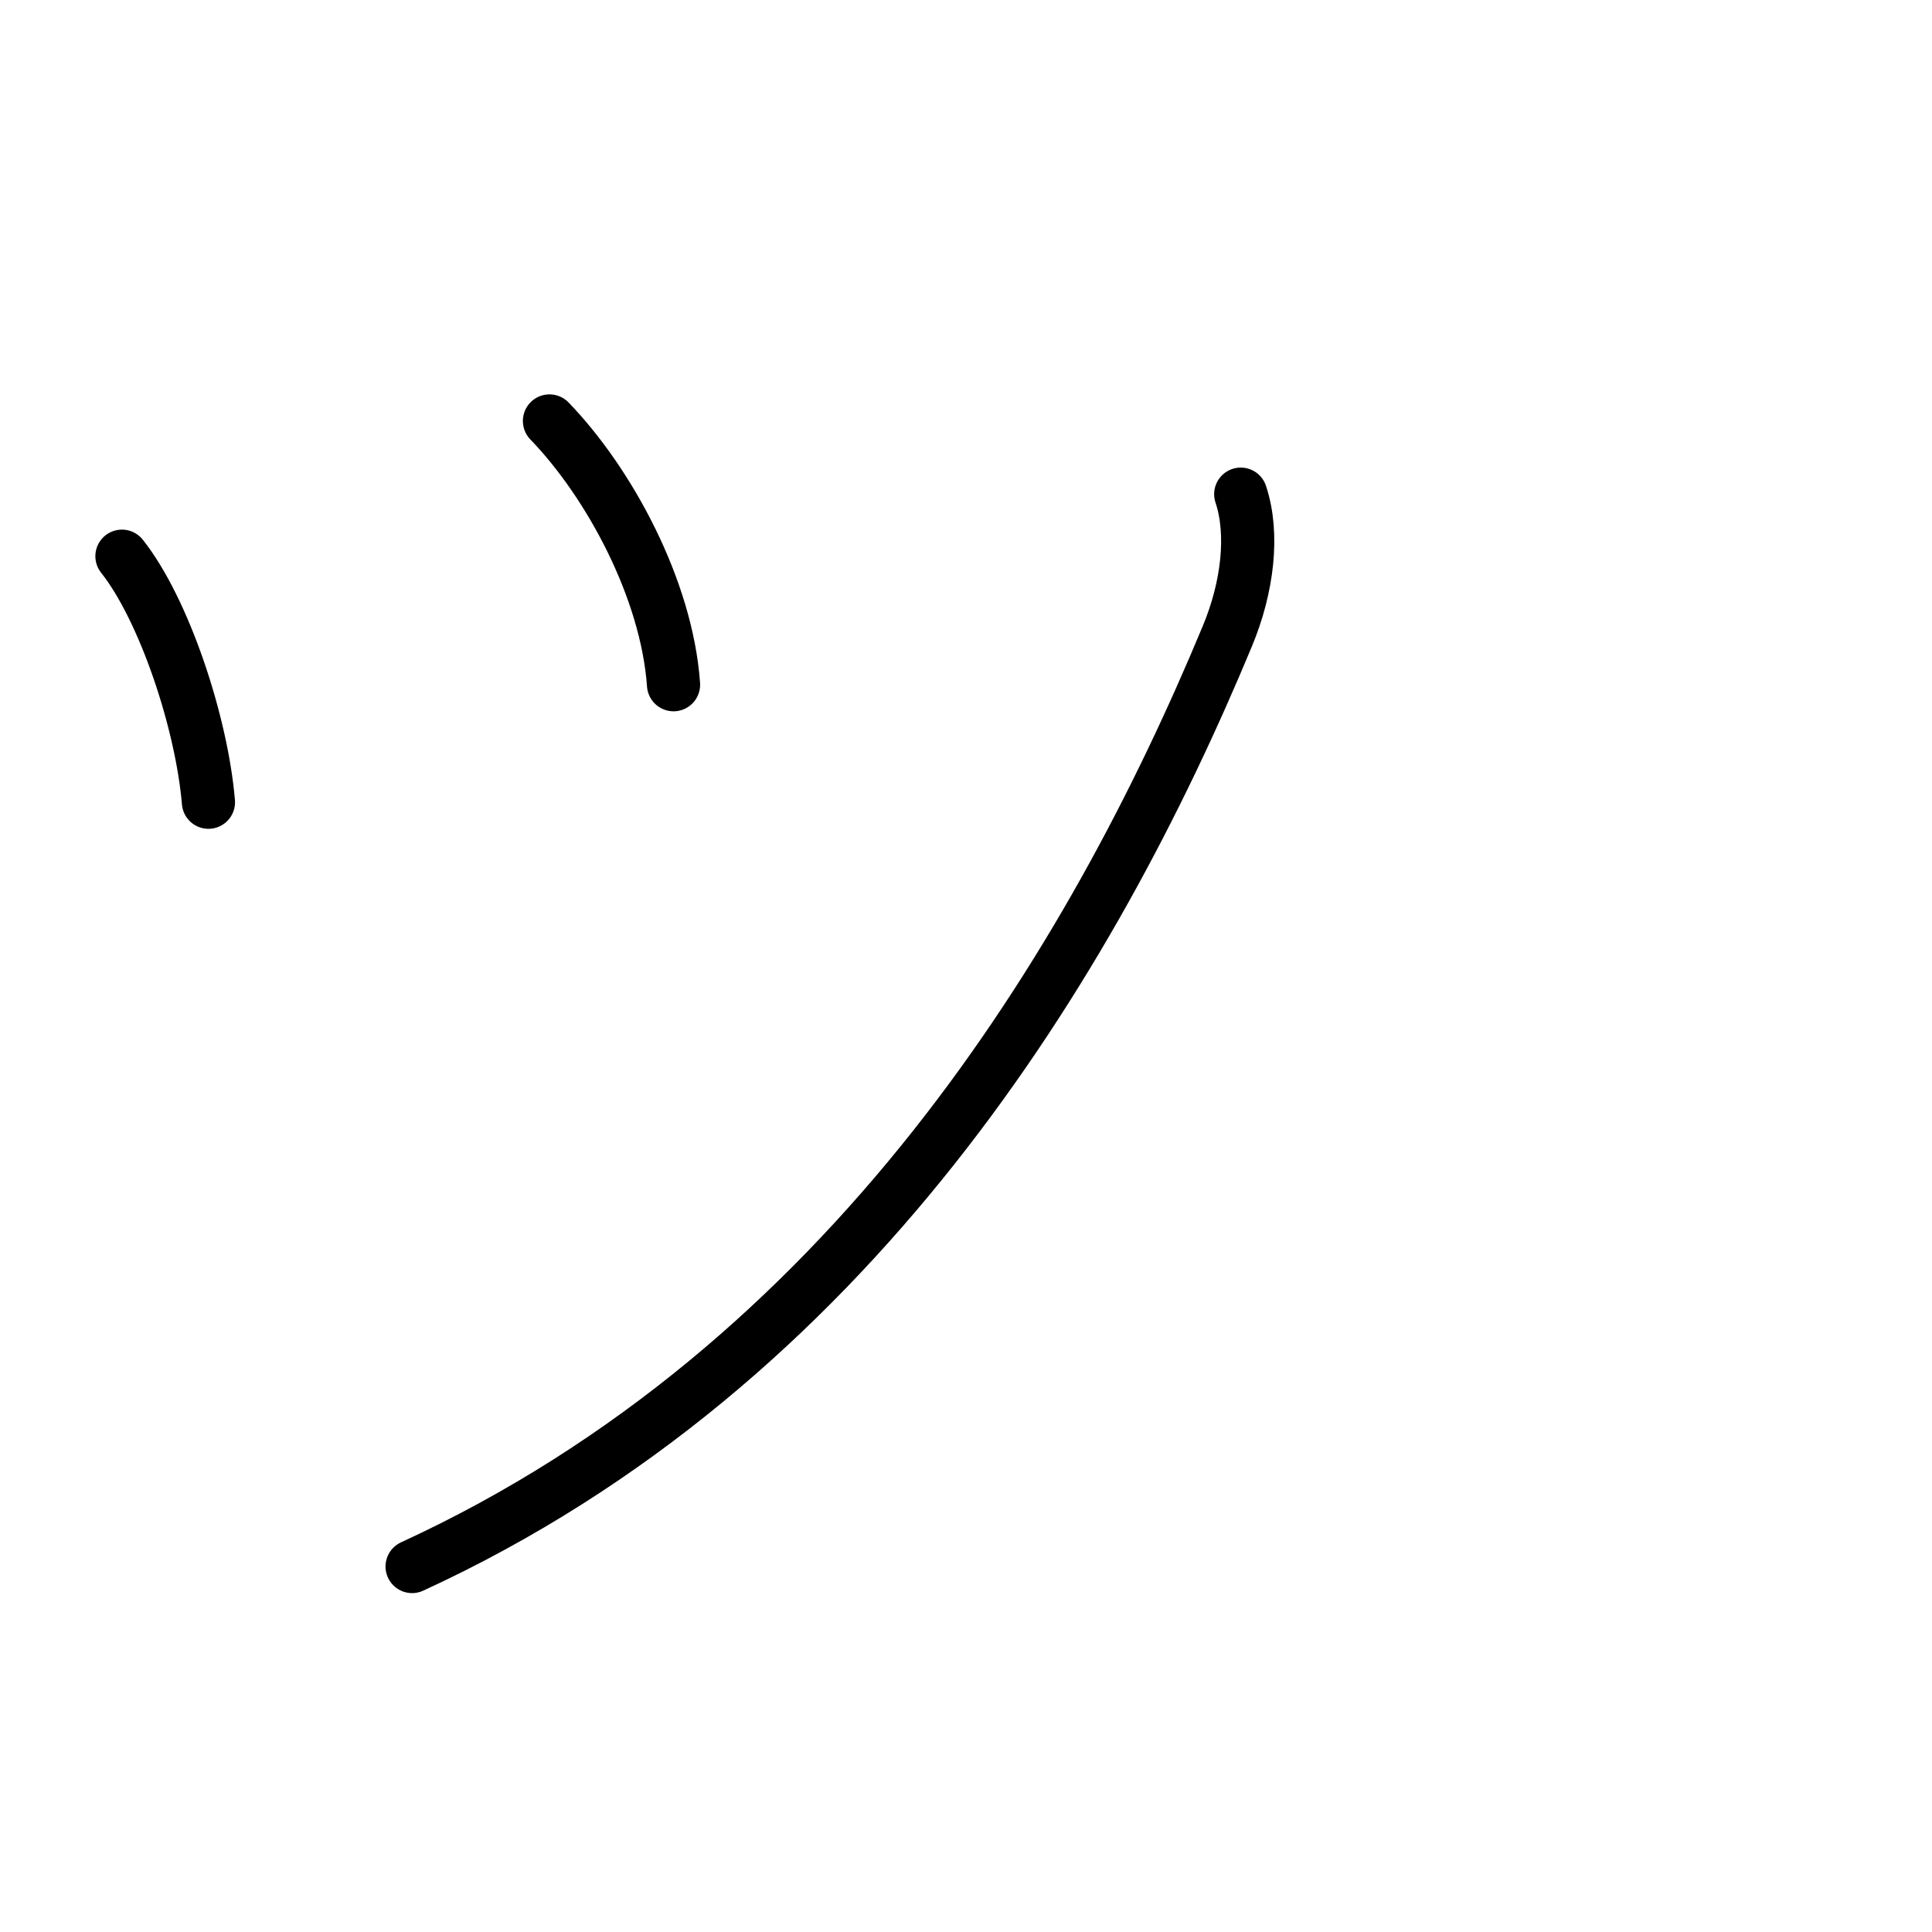 <?xml version="1.0" encoding="UTF-8"?>
<!--
Copyright (C) 2009/2010/2011 Ulrich Apel.
This work is distributed under the conditions of the Creative Commons 
Attribution-Share Alike 3.0 Licence. This means you are free:
* to Share - to copy, distribute and transmit the work
* to Remix - to adapt the work

Under the following conditions:
* Attribution. You must attribute the work by stating your use of KanjiVG in
  your own copyright header and linking to KanjiVG's website
  (http://kanjivg.tagaini.net)
* Share Alike. If you alter, transform, or build upon this work, you may
  distribute the resulting work only under the same or similar license to this
  one.

See http://creativecommons.org/licenses/by-sa/3.0/ for more details.
This file has been generated on 2011-07-17, using the latest KanjiVG data
to this date.
-->
<!DOCTYPE svg PUBLIC "-//W3C//DTD SVG 1.0//EN" "http://www.w3.org/TR/2001/REC-SVG-20010904/DTD/svg10.dtd">
<svg xmlns="http://www.w3.org/2000/svg" width="109" height="109" viewBox="0 0 109 109">
<g id="kvg:StrokePaths_030c4" style="fill:none;stroke:#000000;stroke-width:3;stroke-linecap:round;stroke-linejoin:round;">
<g id="kvg:030c4">
	<path id="kvg:030c4-s1" d="M6.88,31.38c2.38,3,4.5,9.38,4.88,13.88"/>
	<path id="kvg:030c4-s2" d="M31,23.75c3.38,3.5,6.62,9.5,7,14.88"/>
	<path id="kvg:030c4-s3" d="M70,27.88c0.75,2.25,0.39,5.26-0.75,8C61.62,54.25,48,77,23.25,88.38"/>
</g>
</g>
<g id="kvg:StrokeNumbers_030c4" style="font-size:8;fill:#808080">
</g>
</svg>
